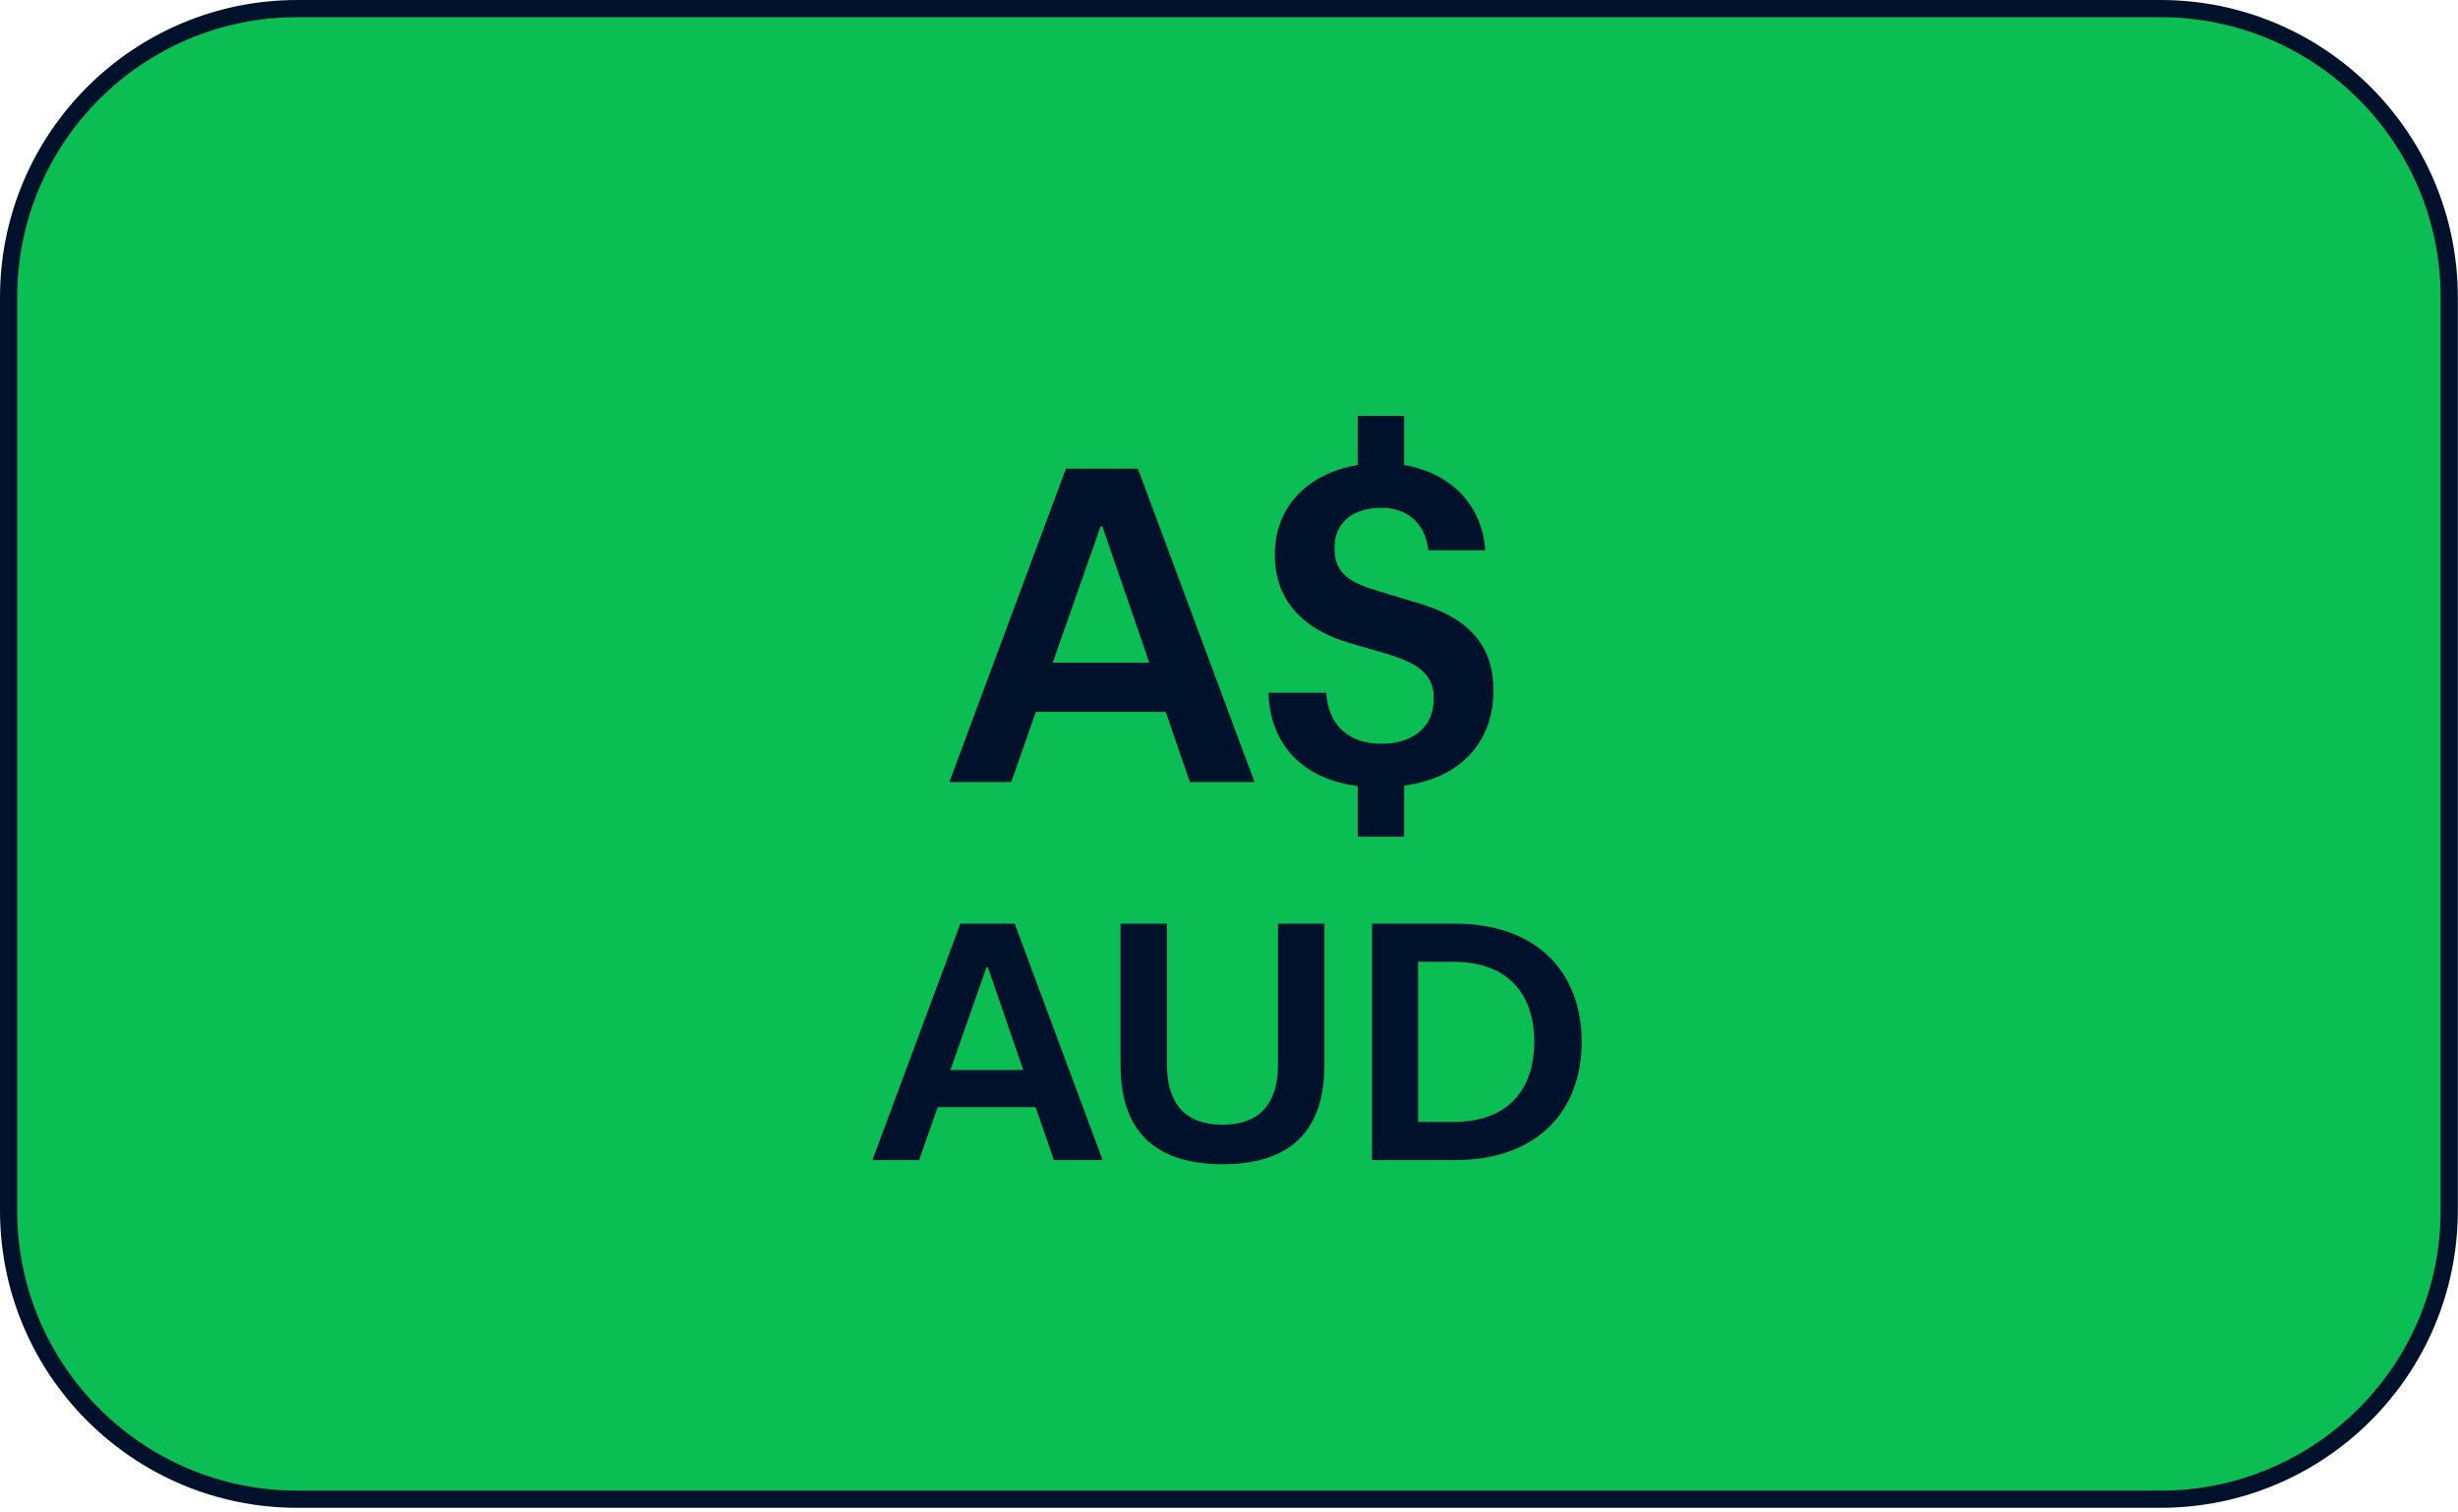 <svg width="286" height="176" viewBox="0 0 286 176" fill="none" xmlns="http://www.w3.org/2000/svg">
<path d="M251.38 1H34.6C16.043 1 1 16.043 1 34.6V140.86C1 159.417 16.043 174.46 34.6 174.46H251.38C269.937 174.46 284.98 159.417 284.98 140.86V34.6C284.98 16.043 269.937 1 251.38 1Z" fill="#0ABE53" stroke="#00112C" stroke-width="2" stroke-linecap="round" stroke-linejoin="round"/>
<path d="M101.505 135H106.945L109.105 128.84H120.505L122.625 135H128.305L118.065 107.48H111.745L101.505 135ZM110.585 124.52L114.785 112.56H114.945L119.065 124.52H110.585ZM130.38 123.96C130.38 132.48 135.34 135.48 142.26 135.48C149.18 135.48 154.1 132.48 154.1 123.96V107.48H148.7V123.88C148.7 128.4 146.58 130.88 142.26 130.88C137.9 130.88 135.78 128.4 135.78 123.88V107.48H130.38V123.96ZM159.641 135H169.281C178.961 135 184.041 129.2 184.041 121.24C184.041 113.28 178.961 107.48 169.281 107.48H159.641V135ZM169.081 111.92C175.961 111.92 178.521 116.24 178.521 121.24C178.521 126.24 175.961 130.56 169.081 130.56H165.001V111.92H169.081Z" fill="#00112C"/>
<path d="M110.46 91H117.668L120.53 82.838H135.635L138.444 91H145.97L132.402 54.536H124.028L110.46 91ZM122.491 77.114L128.056 61.267H128.268L133.727 77.114H122.491ZM147.589 80.612C147.801 86.707 151.564 90.629 157.977 91.477V97.36H163.383V91.424C169.796 90.576 173.771 86.495 173.771 80.347C173.771 74.782 170.538 71.761 164.814 70.118L160.415 68.793C157.023 67.786 155.274 66.726 155.274 63.758C155.274 60.578 157.712 59.094 160.68 59.094C163.489 59.094 165.768 60.578 166.192 64.023H172.817C172.446 58.67 168.736 55.013 163.383 54.112V48.388H157.977V54.112C152.041 55.119 148.331 59.041 148.331 64.553C148.331 71.072 153.207 73.669 156.864 74.782L161.263 76.054C164.602 77.061 166.828 78.227 166.828 81.248C166.828 84.693 164.337 86.548 160.68 86.548C157.076 86.548 154.532 84.481 154.32 80.612H147.589Z" fill="#00112C"/>
</svg>

